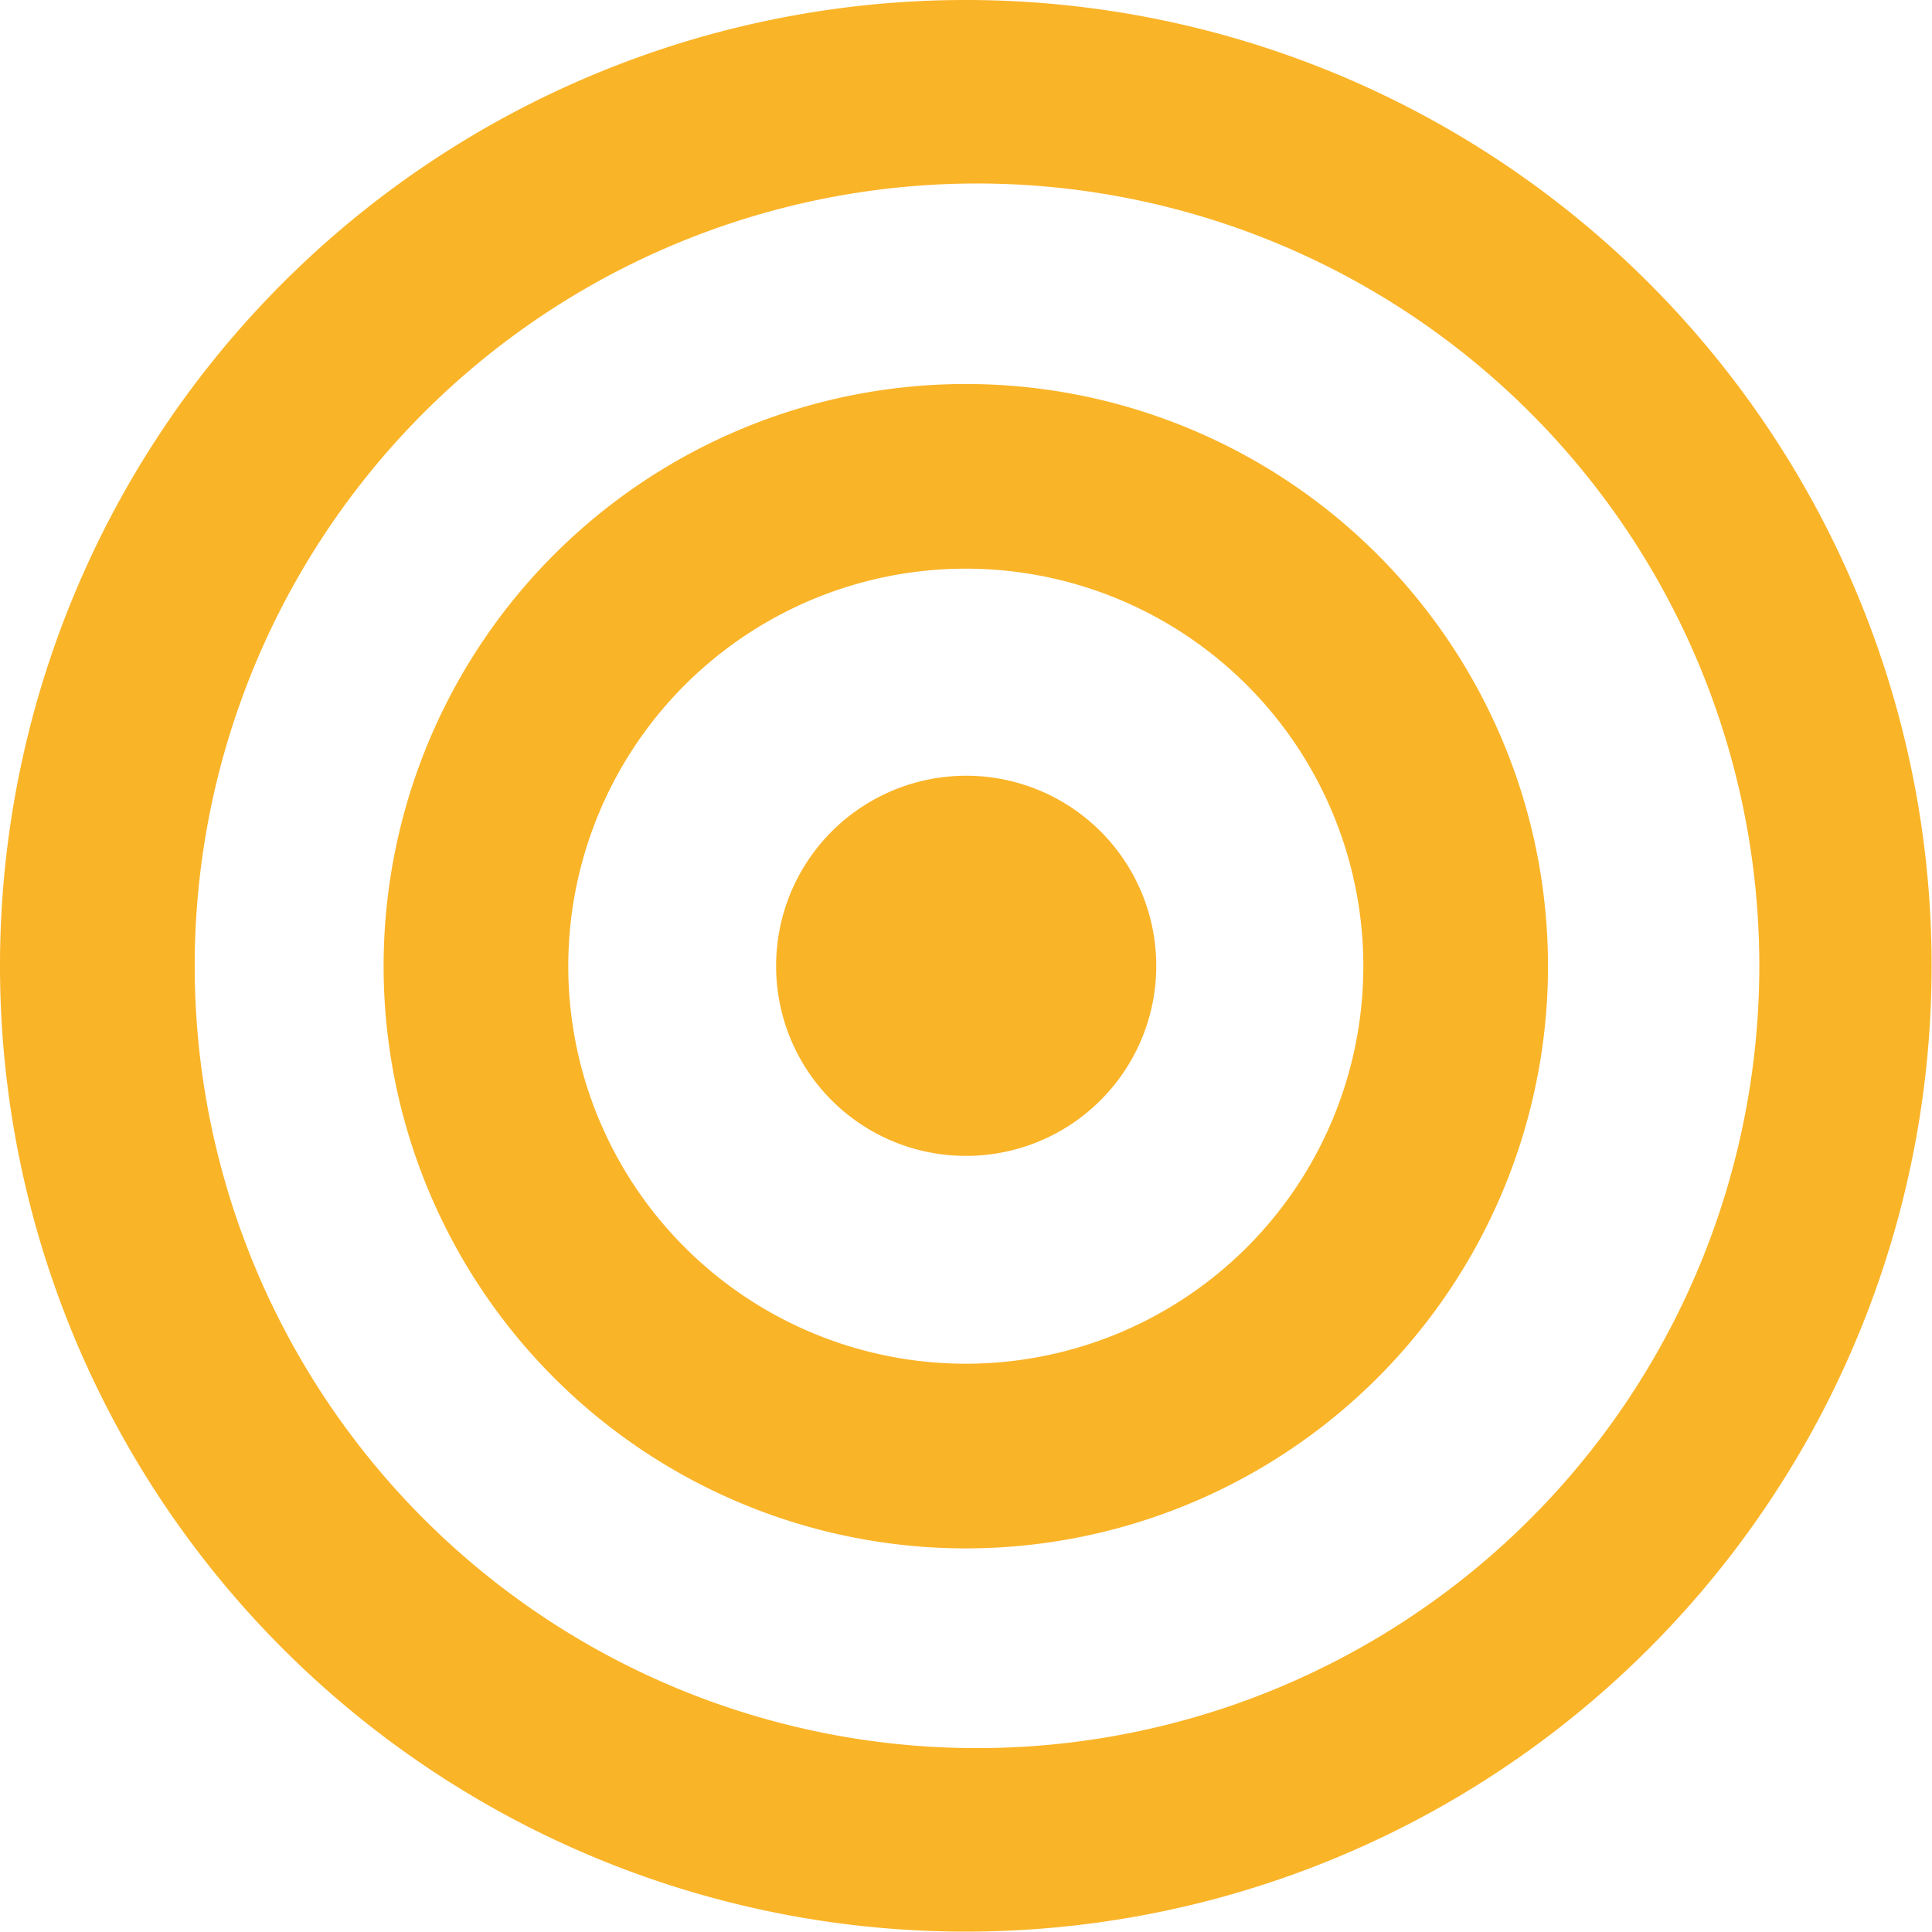 <svg xmlns="http://www.w3.org/2000/svg" xmlns:xlink="http://www.w3.org/1999/xlink" viewBox="0 0 50.01 50.01"><defs><style>.cls-1{fill:none;}.cls-2{clip-path:url(#clip-path);}.cls-3{fill:#fab428;}</style><clipPath id="clip-path" transform="translate(0 0)"><rect class="cls-1" width="50.01" height="50.01"/></clipPath></defs><title>kundenorientiert</title><g id="Ebene_2" data-name="Ebene 2"><g id="provisioning_Bild" data-name="provisioning Bild"><g class="cls-2"><path class="cls-3" d="M45.54,25A20.25,20.25,0,1,1,25.28,4.75,20.25,20.25,0,0,1,45.54,25M50,25A25,25,0,1,0,25,50,25,25,0,0,0,50,25" transform="translate(0 0)"/><path class="cls-3" d="M35.29,25A10.29,10.29,0,1,1,25,14.72,10.29,10.29,0,0,1,35.29,25m4.78,0A15.07,15.07,0,1,0,25,40.08,15.07,15.07,0,0,0,40.07,25" transform="translate(0 0)"/><path class="cls-3" d="M25,29.92A4.92,4.92,0,1,0,20.09,25,4.91,4.91,0,0,0,25,29.92" transform="translate(0 0)"/></g></g></g></svg>